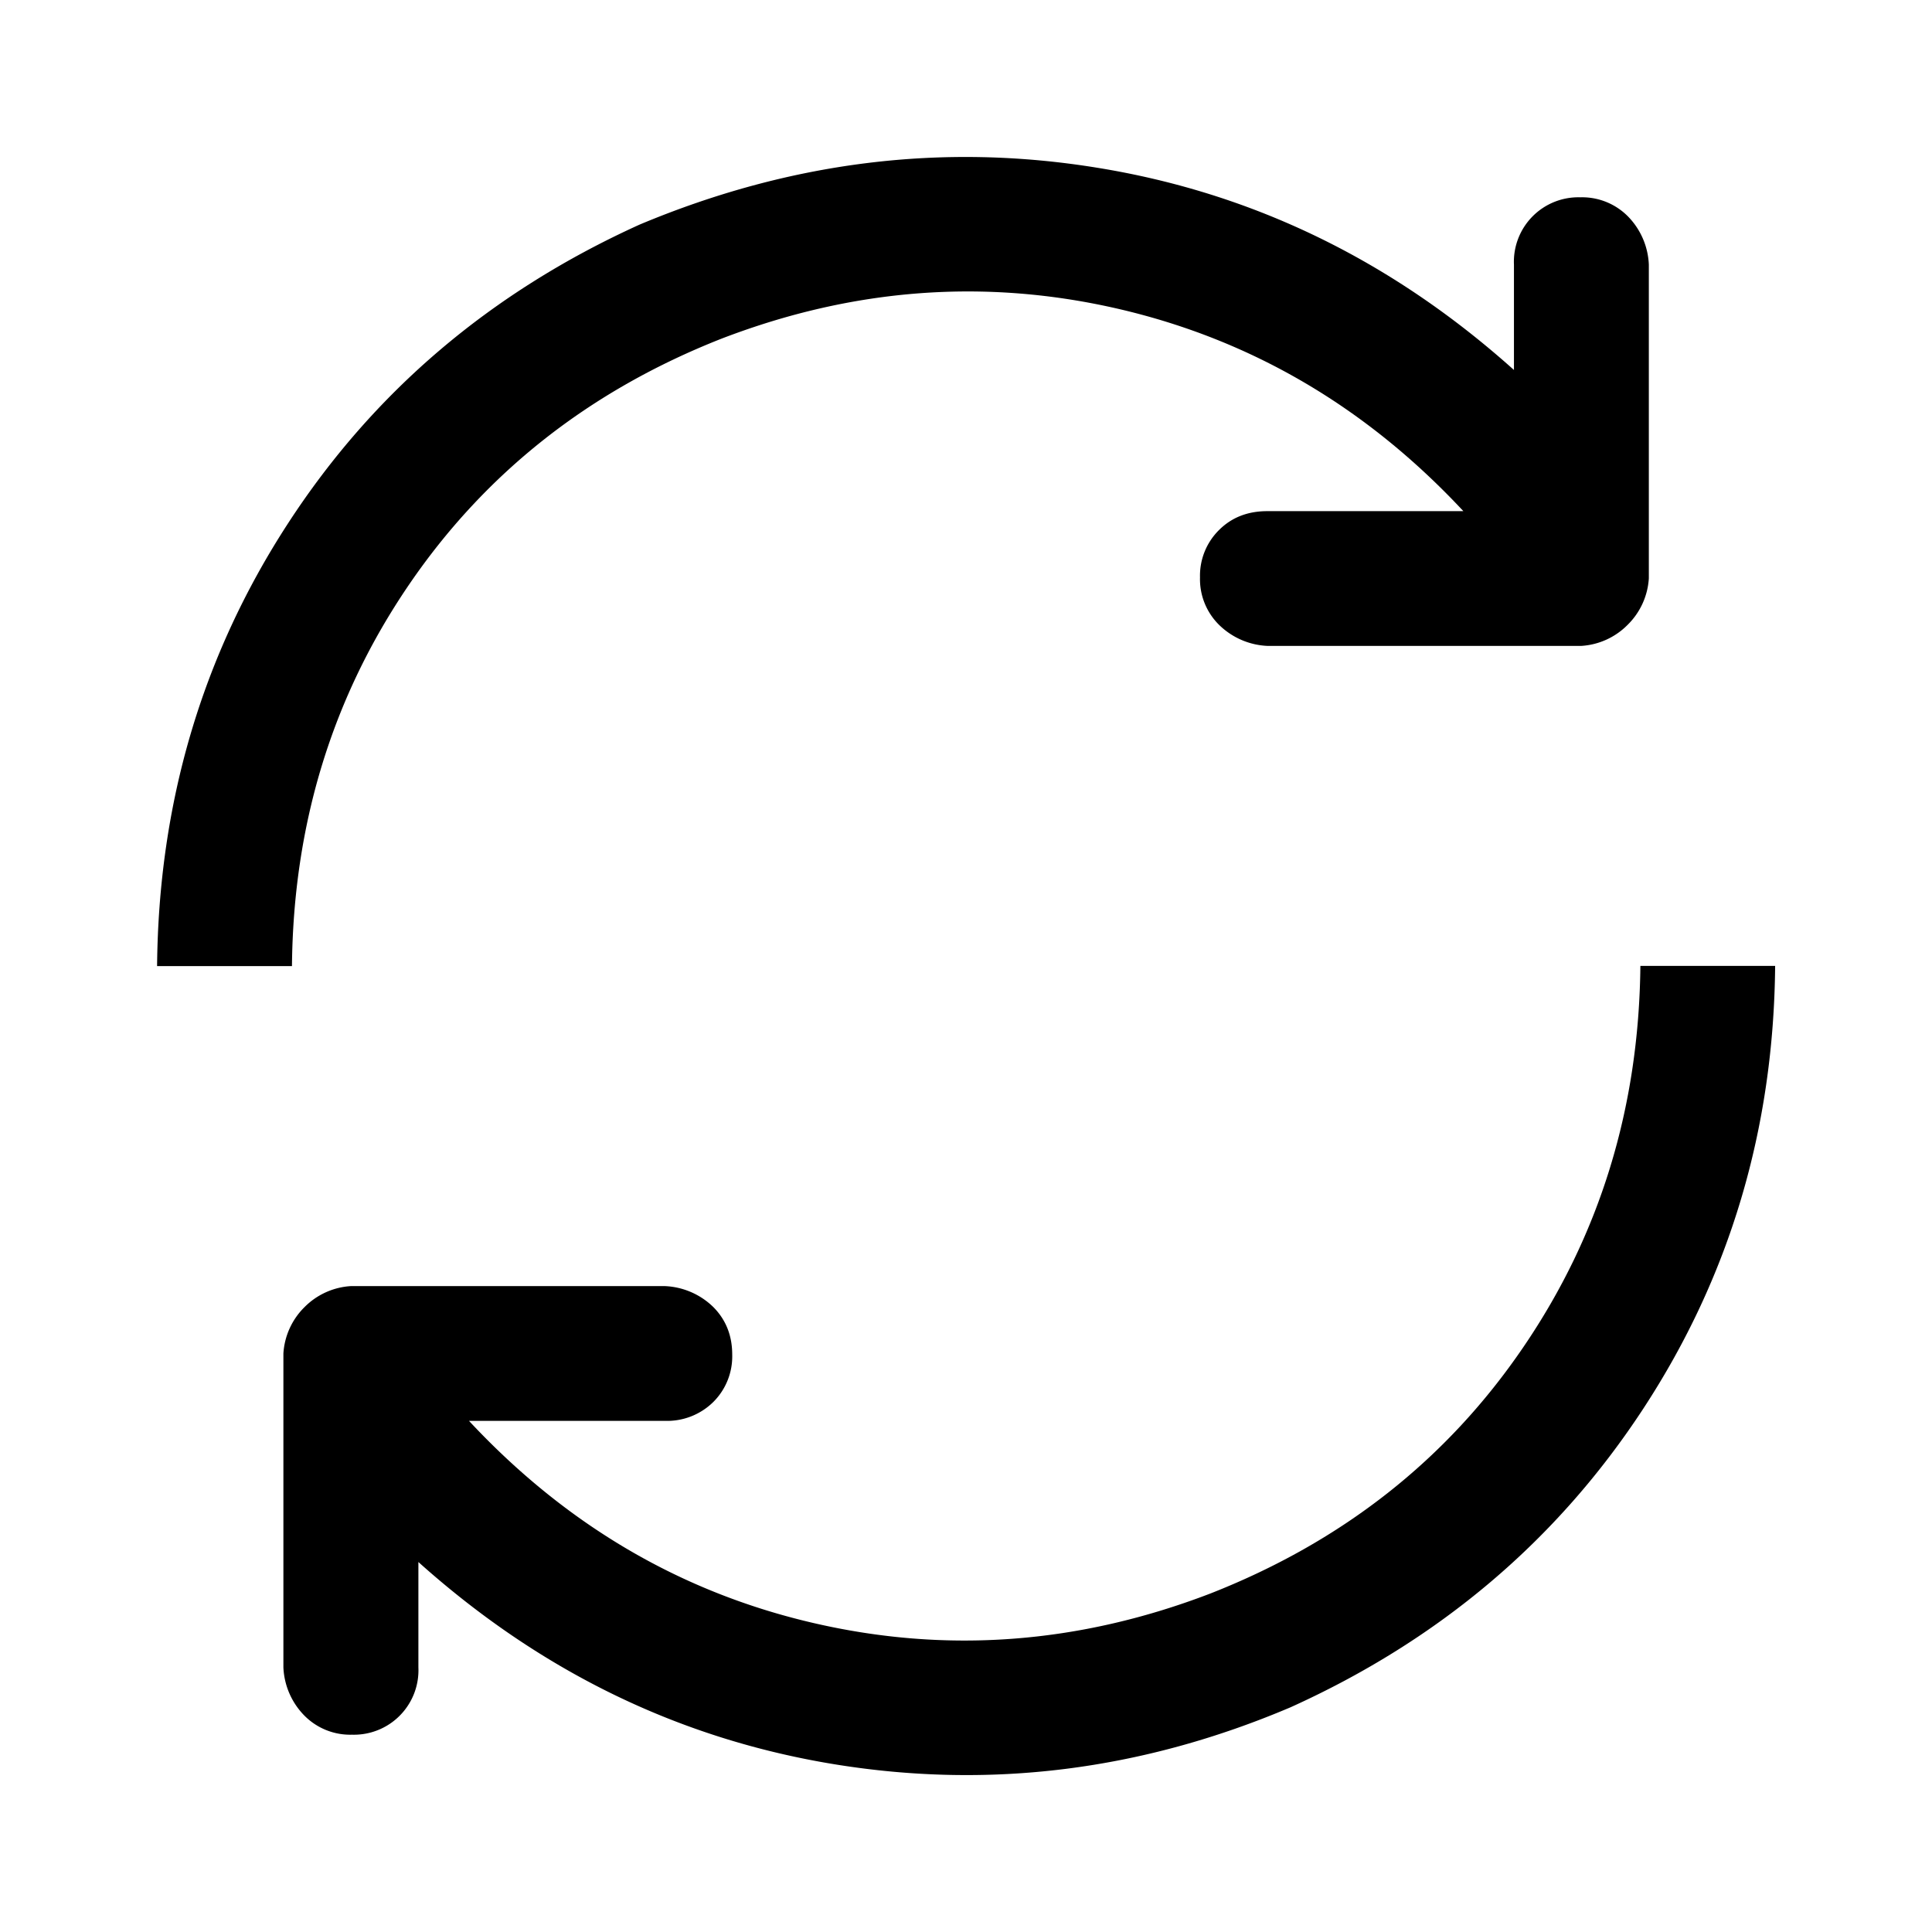<svg t="1657613596771" class="icon" viewBox="0 0 1024 1024" version="1.1" xmlns="http://www.w3.org/2000/svg" p-id="4576" width="200" height="200"><path d="M221.757 827.904c64.768 58.045 138.24 93.757 220.544 107.197 82.237 13.379 162.816 3.328 241.725-30.208 78.976-35.712 141.312-88.509 187.075-158.464 45.757-70.016 68.992-148.157 69.76-234.496h-71.424c-0.768 75.203-21.443 142.531-62.019 202.051-40.509 59.52-95.805 103.04-165.76 130.56-70.016 26.88-140.16 32-210.56 15.677-70.4-16.317-131.2-52.096-182.528-107.136h103.808a34.857 34.857 0 0 0 25.728-10.045 34.089 34.089 0 0 0 9.984-25.088c0-10.045-3.328-18.432-9.984-25.155a39.045 39.045 0 0 0-25.728-11.136h-166.4a37.796 37.796 0 0 0-24.576 11.136 37.775 37.775 0 0 0-11.197 24.576V883.712a38.779 38.779 0 0 0 11.197 25.661 34.115 34.115 0 0 0 25.155 10.051 34.202 34.202 0 0 0 32.968-21.919 34.15 34.15 0 0 0 2.232-13.793v-55.869 0.061zM775.613 270.915h-103.875c-10.429 0-18.944 3.328-25.661 10.045a34.038 34.038 0 0 0-10.051 25.088 34.038 34.038 0 0 0 10.051 25.088 39.035 39.035 0 0 0 25.661 11.203h166.4a37.755 37.755 0 0 0 24.576-11.203 37.775 37.775 0 0 0 11.203-24.576V140.288a38.794 38.794 0 0 0-11.203-25.728 34.161 34.161 0 0 0-25.088-9.984 34.186 34.186 0 0 0-35.2 35.712v55.808c-64.768-58.045-138.24-93.757-220.544-107.136-82.237-13.44-163.2-3.328-242.877 30.08-78.915 35.779-141.056 88.576-186.496 158.592-45.44 69.955-68.48 148.096-69.248 234.429h71.485c0.707-75.197 21.376-142.525 61.952-202.045 40.576-59.52 95.872-103.04 165.827-130.56 70.016-26.88 140.16-32 210.56-15.677 70.333 16.384 131.2 52.096 182.528 107.136z" p-id="4577"></path></svg>